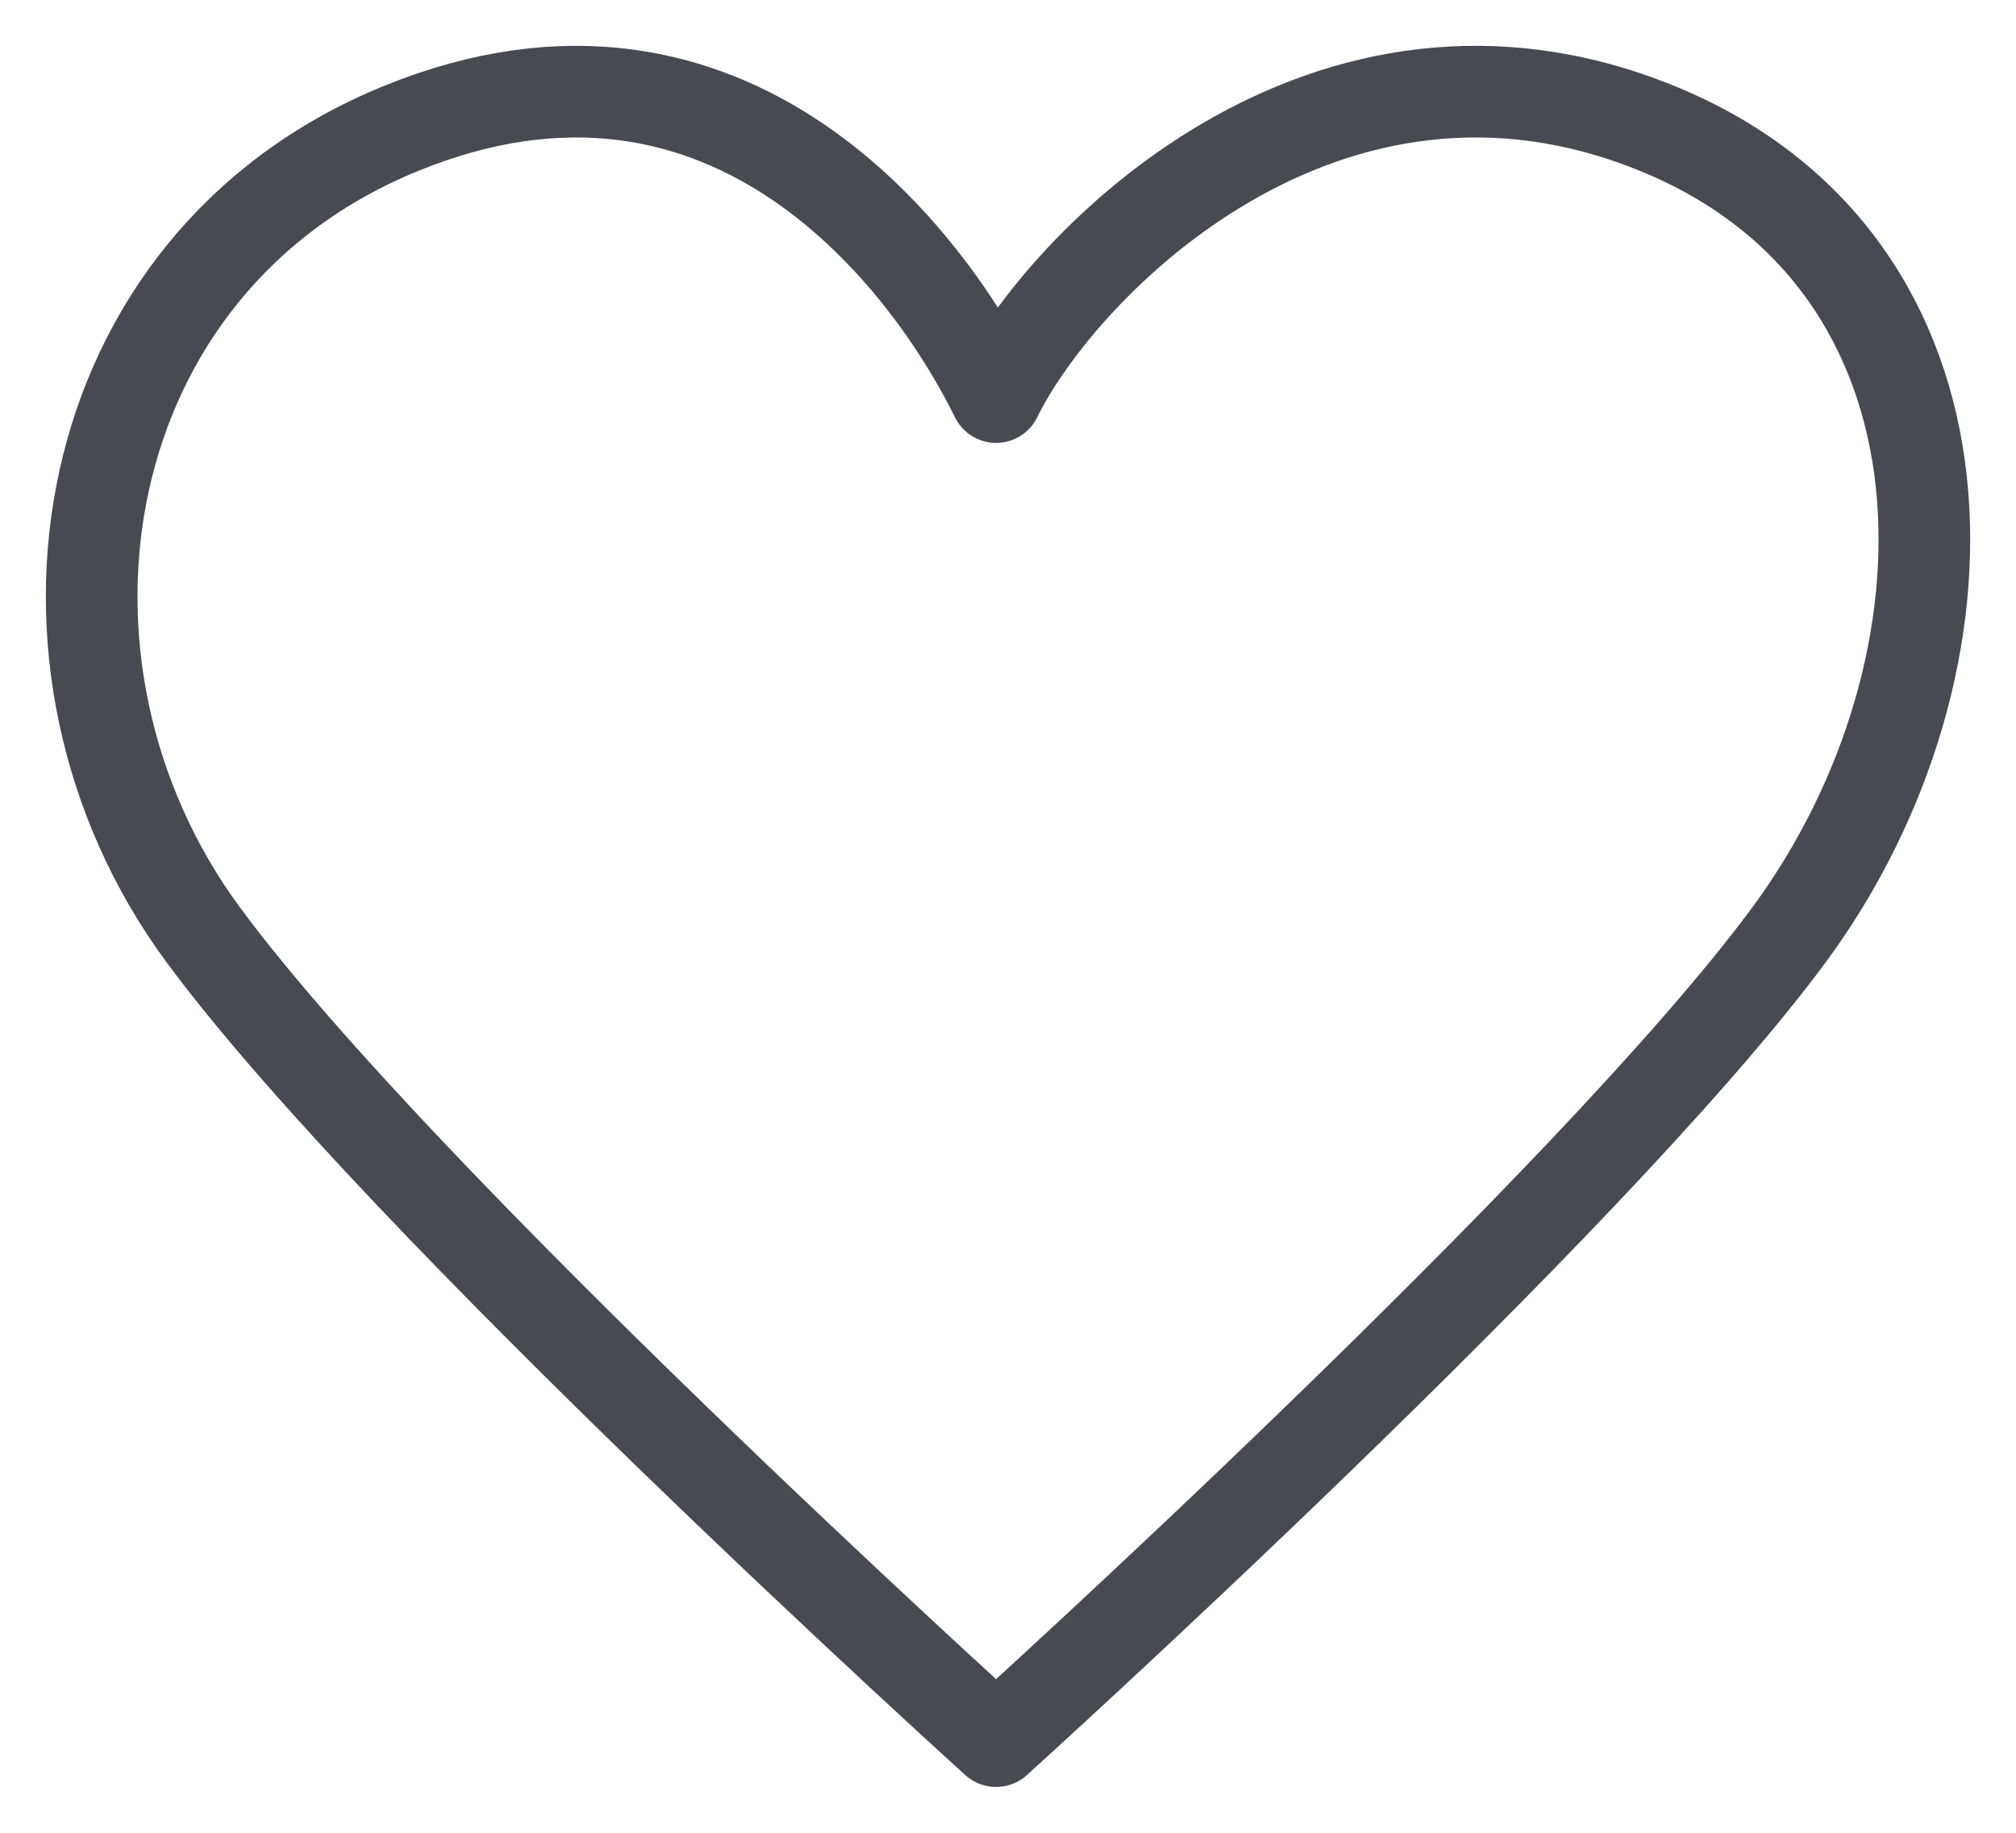 <svg width="22" height="20" viewBox="0 0 22 20" fill="none" xmlns="http://www.w3.org/2000/svg">
<path d="M2.217 10.2C0.054 7.266 0.775 2.866 4.38 1.4C7.986 -0.067 10.149 2.866 10.87 4.333C11.591 2.866 14.476 -0.067 18.081 1.4C21.687 2.866 21.687 7.266 19.524 10.2C17.36 13.133 10.87 19 10.87 19C10.87 19 4.38 13.133 2.217 10.2Z" stroke="#474A51" stroke-linecap="round" stroke-linejoin="round"/>
</svg>
